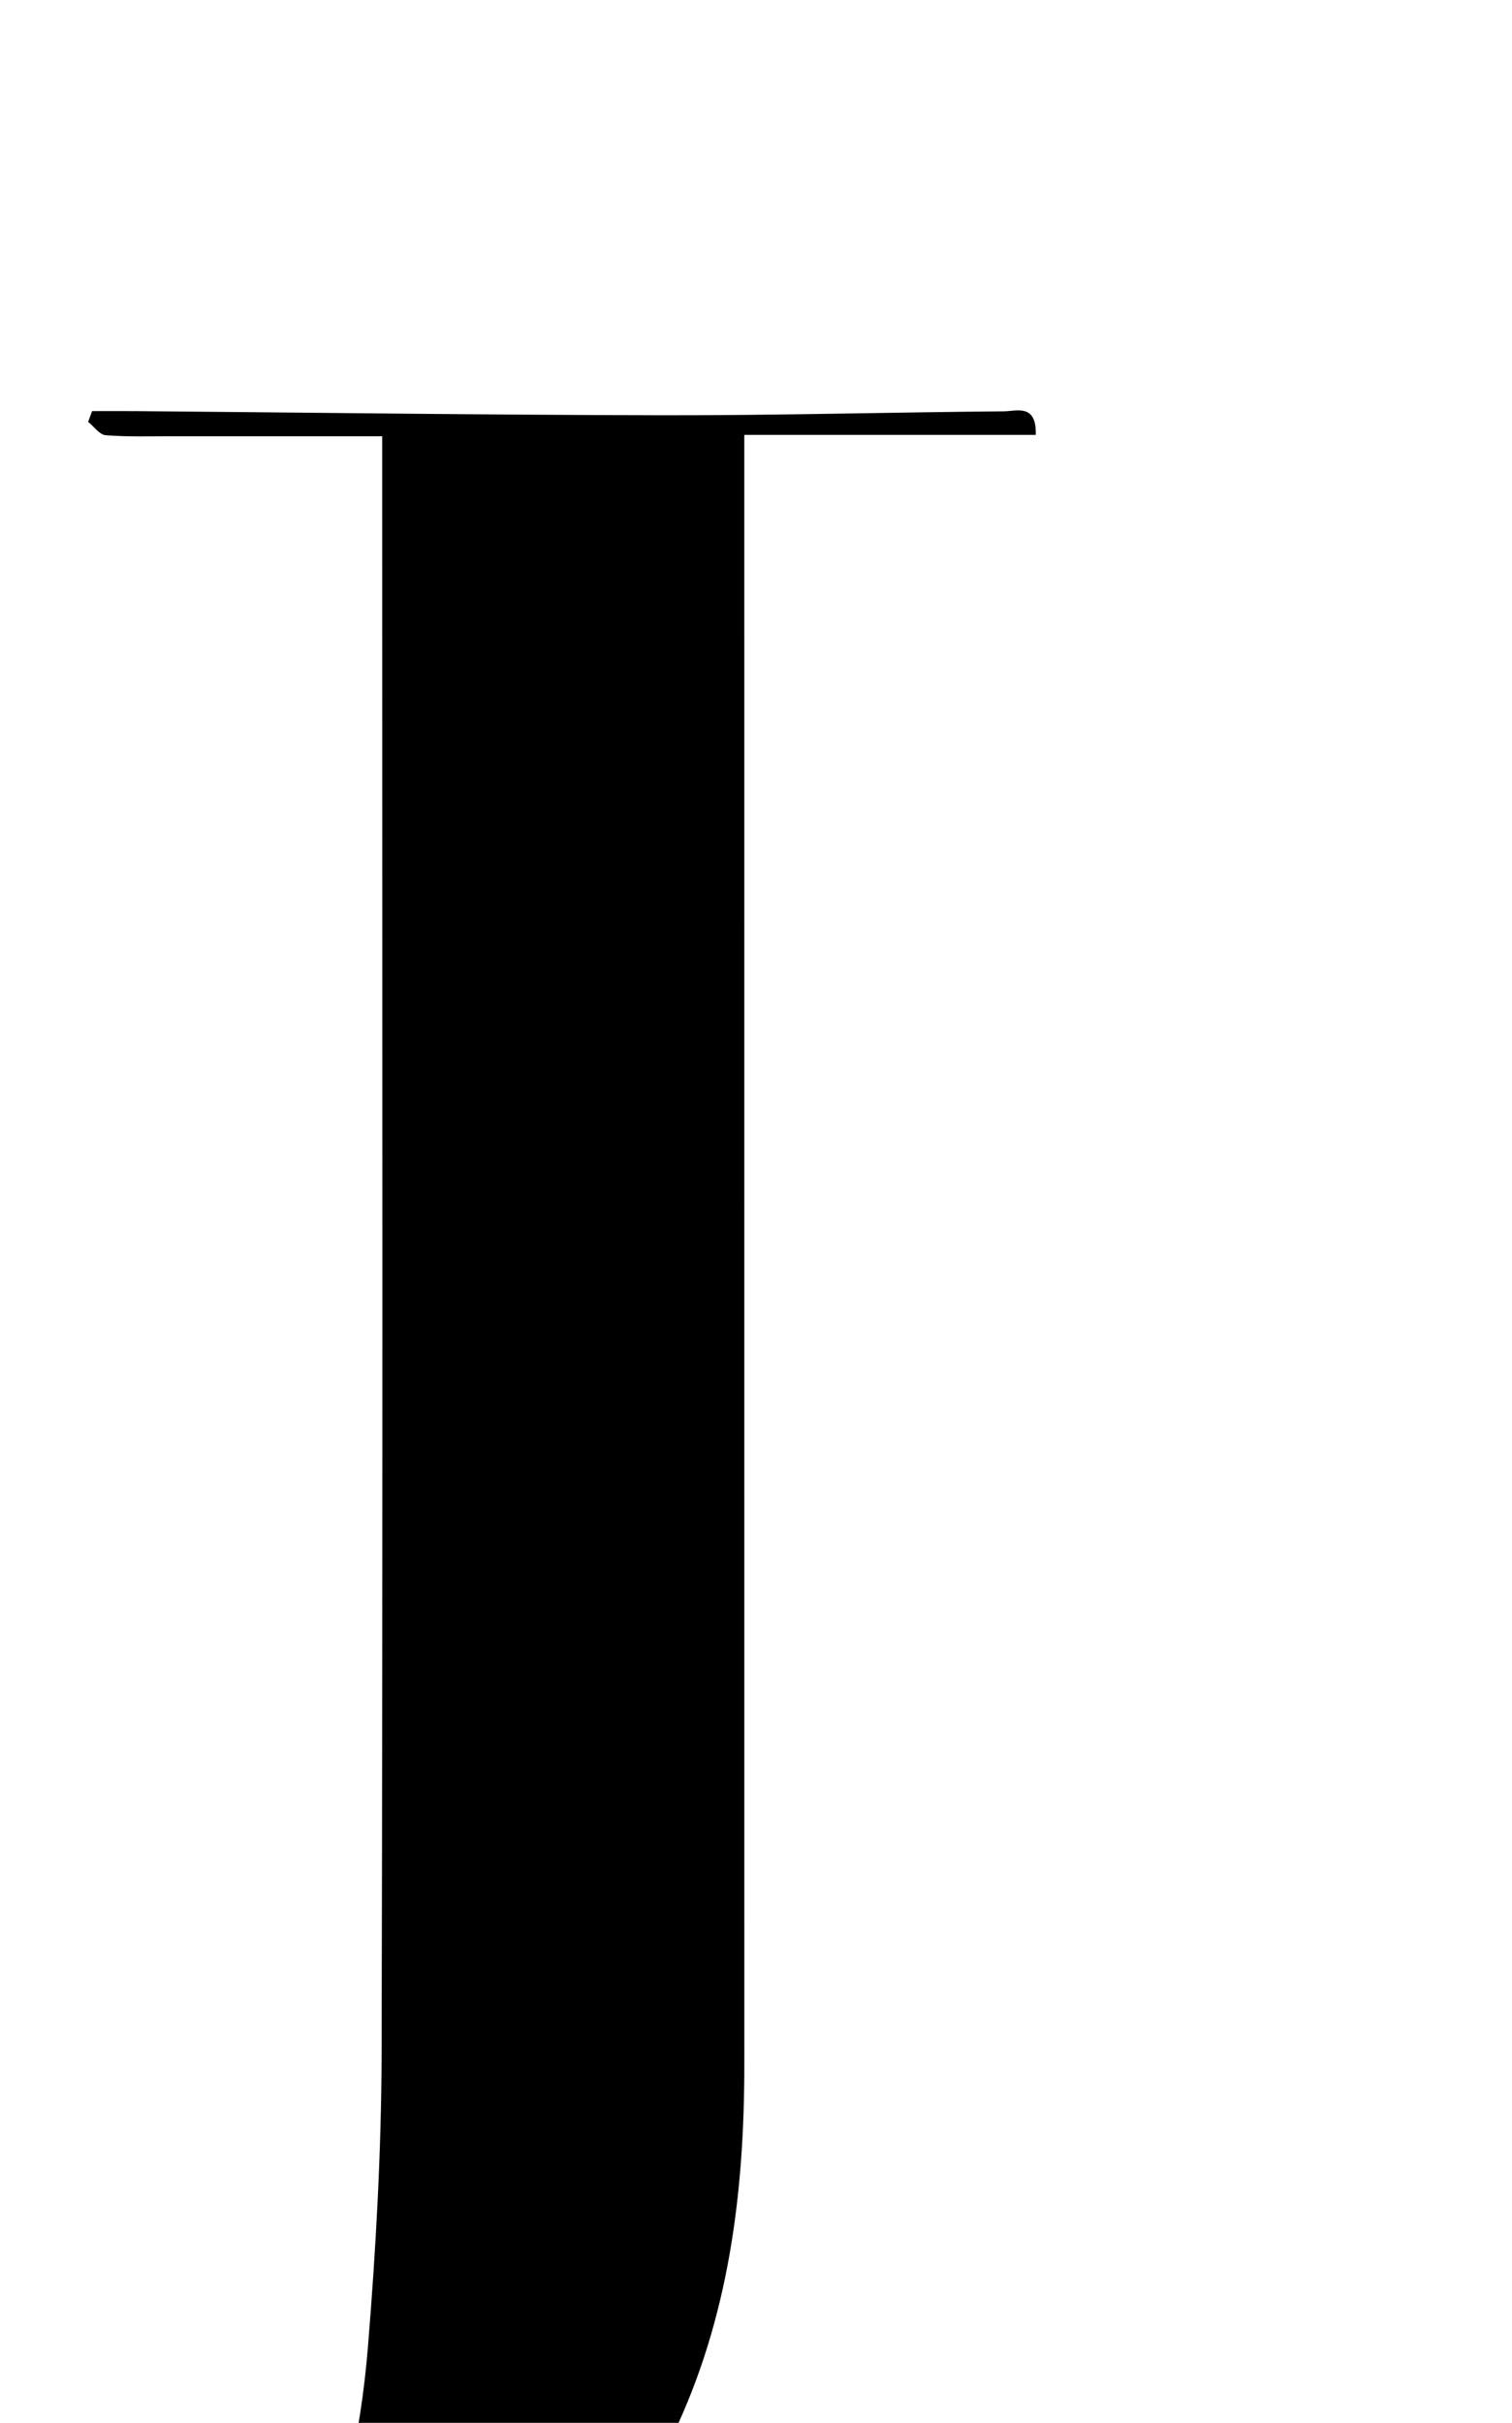 <?xml version="1.0" encoding="iso-8859-1"?>
<!-- Generator: Adobe Illustrator 25.2.1, SVG Export Plug-In . SVG Version: 6.00 Build 0)  -->
<svg version="1.1" xmlns="http://www.w3.org/2000/svg" xmlns:xlink="http://www.w3.org/1999/xlink" x="0px" y="0px"
	 viewBox="0 0 180.402 288.911" style="enable-background:new 0 0 180.402 288.911;" xml:space="preserve">
<g>
	<path d="M-33.147,337.729c-3.611,0.746-3.148-2.223-3.604-3.749c-3.856-12.904-7.523-25.864-11.249-38.807
		c-2.713-9.425-5.437-18.847-8.131-28.277c-0.299-1.047-0.435-2.14-0.687-3.414c3.291-0.487,3.365,1.931,4.089,3.587
		c5.882,13.463,12.661,26.419,21.582,38.158c6.092,8.016,12.928,15.259,21.855,20.2c7.226,4,14.864,5.511,23.114,3.979
		c10.862-2.016,17.565-8.93,22.139-18.369c4.782-9.868,7.069-20.474,7.948-31.289c0.944-11.61,1.593-23.278,1.622-34.923
		C45.685,183,45.603,121.176,45.602,59.351c0-2.295,0-4.589,0-7.328c-8.74,0-16.868,0.004-24.997-0.002
		c-2.666-0.002-5.341,0.087-7.992-0.123c-0.736-0.058-1.4-1.036-2.097-1.592c0.157-0.427,0.313-0.855,0.47-1.282
		c1.763,0,3.526-0.013,5.289,0.002c20.995,0.174,41.989,0.459,62.983,0.492c13.496,0.021,26.991-0.354,40.488-0.467
		c1.539-0.013,3.951-0.955,3.834,2.809c-11.403,0-22.787,0-34.776,0c0,2.69,0,4.803,0,6.915
		c0.001,62.491,0.001,124.982,0.003,187.474c0,15.297-1.855,30.248-8.575,44.227c-10.898,22.673-29.087,35.783-53.54,40.636
		c-14.804,2.938-29.462,2.308-44.028-1.555c-3.05-0.809-6.148-1.487-9.261-1.991c-4.291-0.694-6.249,0.946-6.534,5.284
		C-33.237,334.481-33.147,336.125-33.147,337.729z"/>
</g>
</svg>
